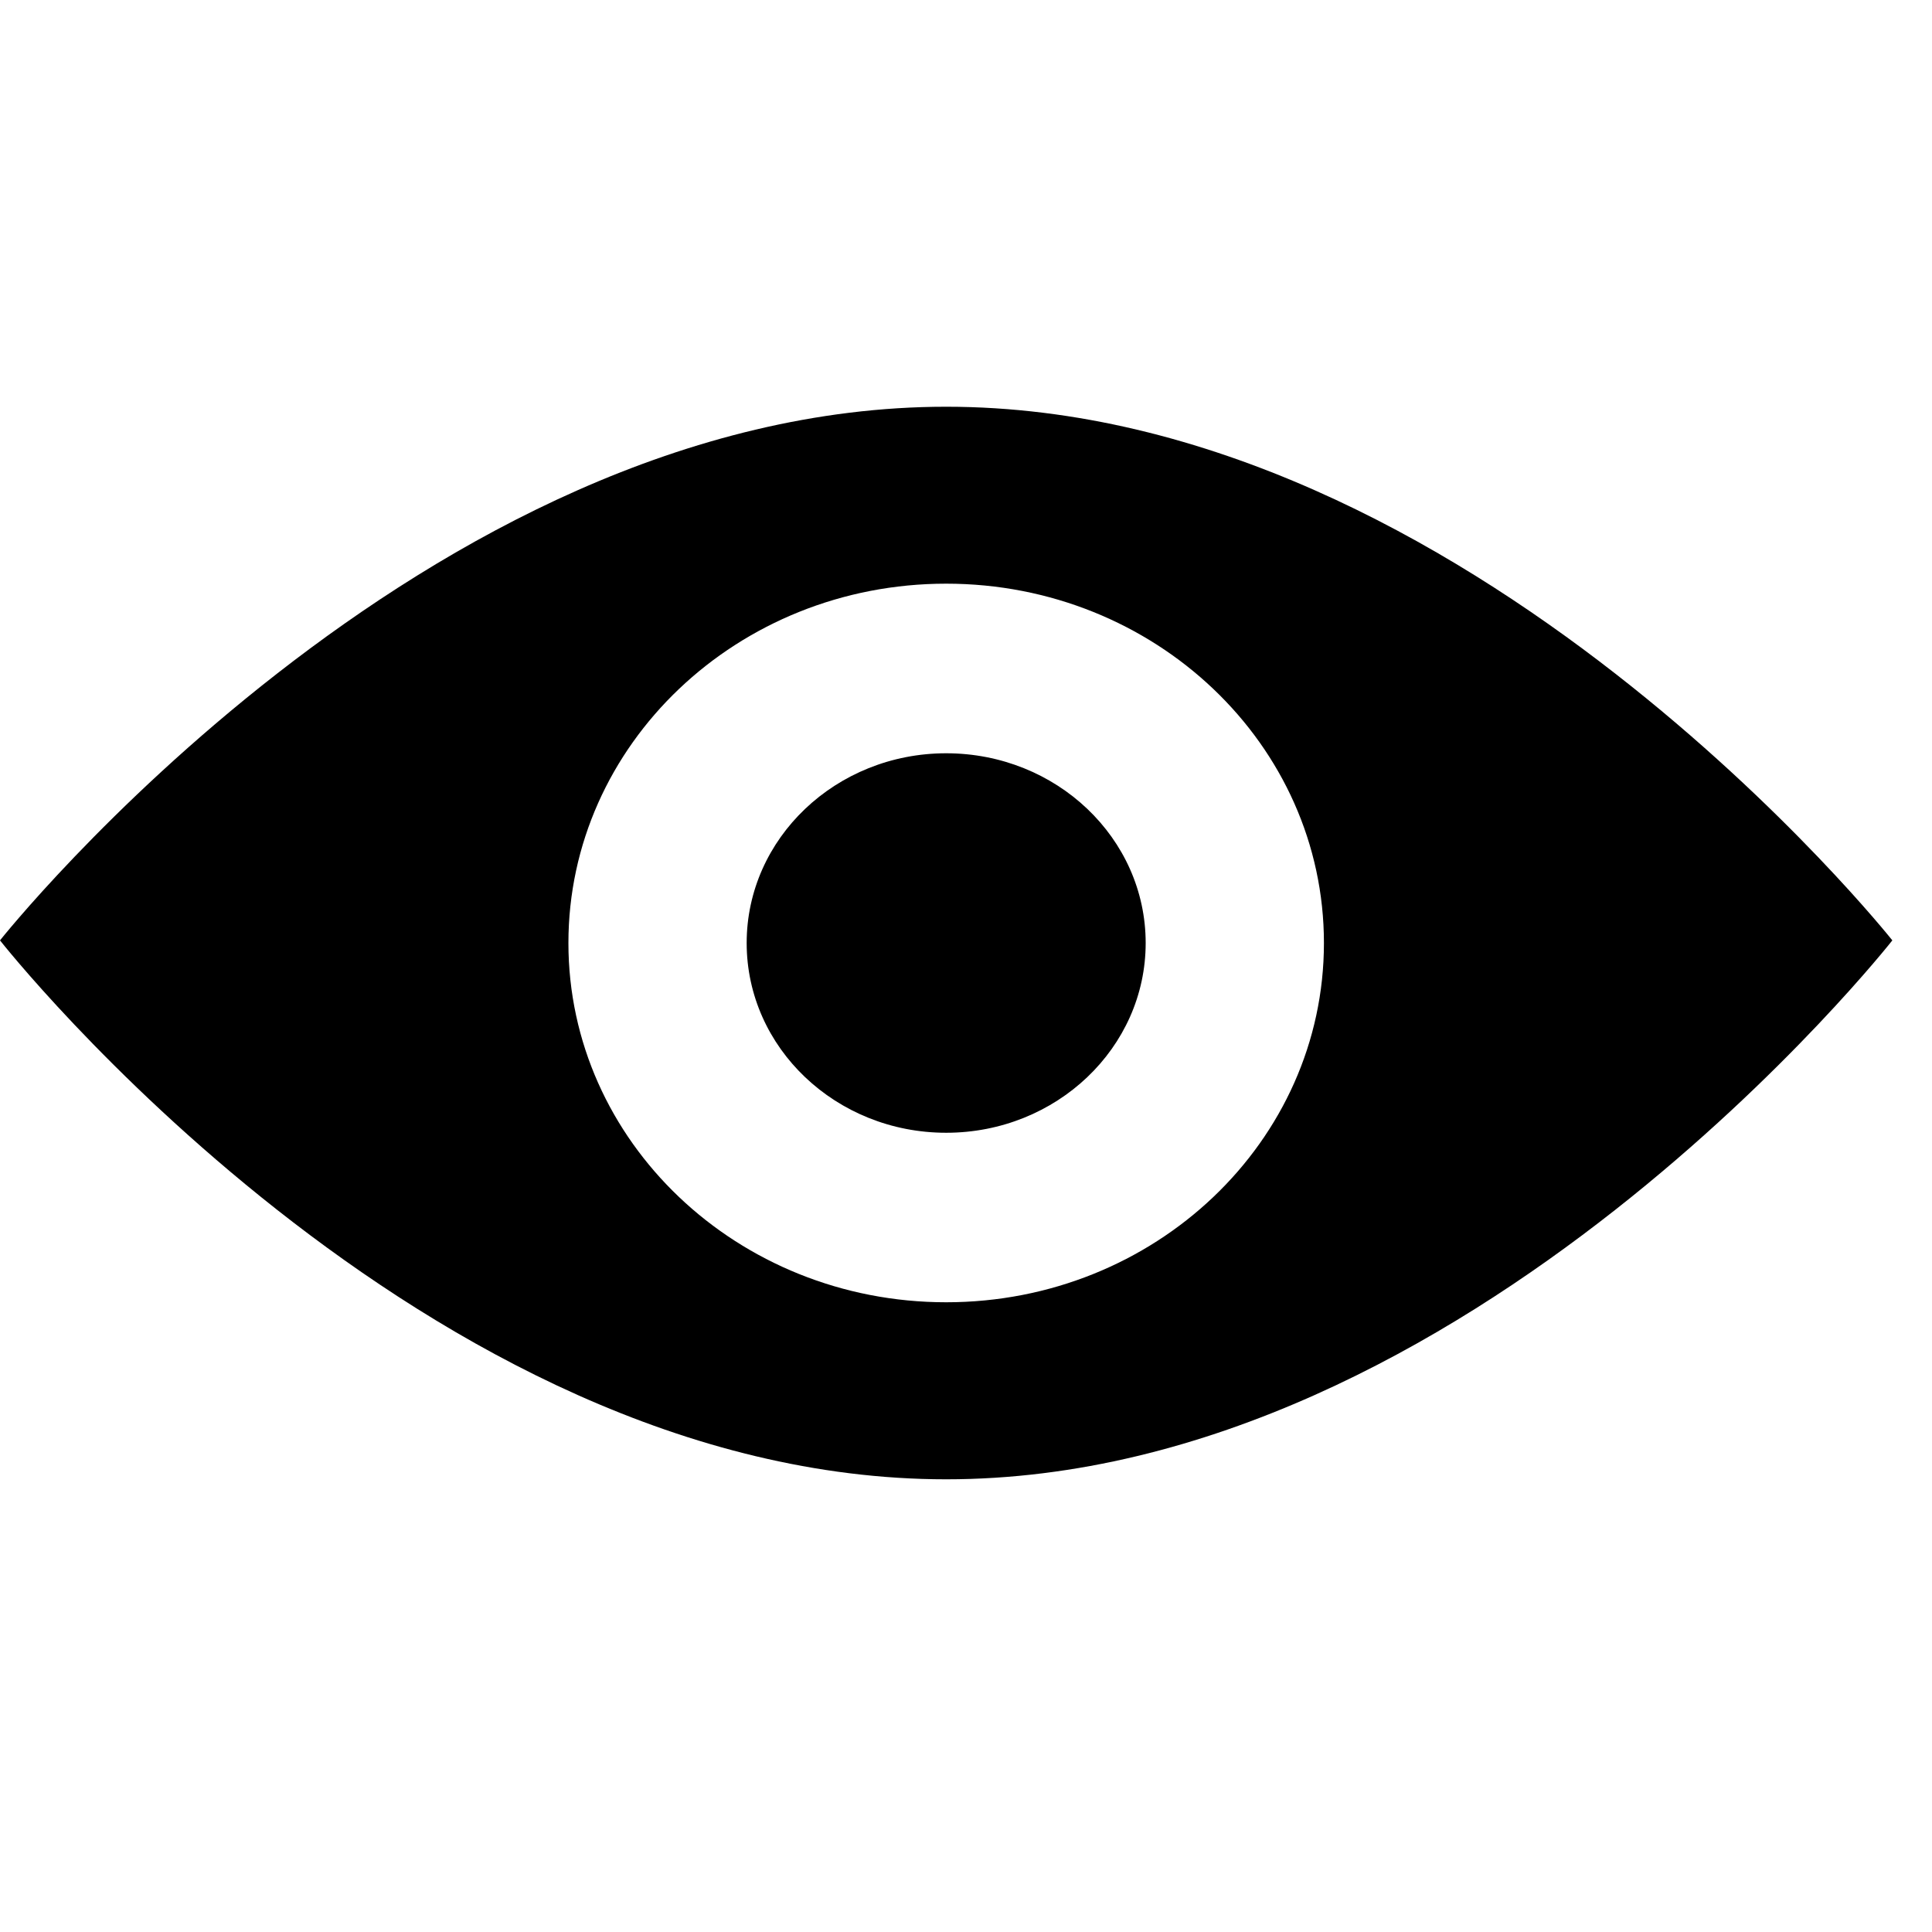 <svg xmlns="http://www.w3.org/2000/svg" width="20" height="20" viewBox="0 0 19 11"><title>Preview</title><path d="M11.267 5.274c0 1.03-.878 1.866-1.962 1.866-1.083 0-1.962-.835-1.962-1.866 0-1.03.879-1.866 1.962-1.866 1.084 0 1.962.835 1.962 1.866M9.305 8.807c-2.052 0-3.715-1.582-3.715-3.533 0-1.952 1.663-3.534 3.715-3.534 2.052 0 3.715 1.582 3.715 3.534 0 1.951-1.663 3.533-3.715 3.533m0-8.807C4.166 0 0 5.248 0 5.248s4.166 5.3 9.305 5.3c5.14 0 9.305-5.3 9.305-5.3S14.444 0 9.305 0" class="ampstart-icon ampstart-icon-preview"/></svg>